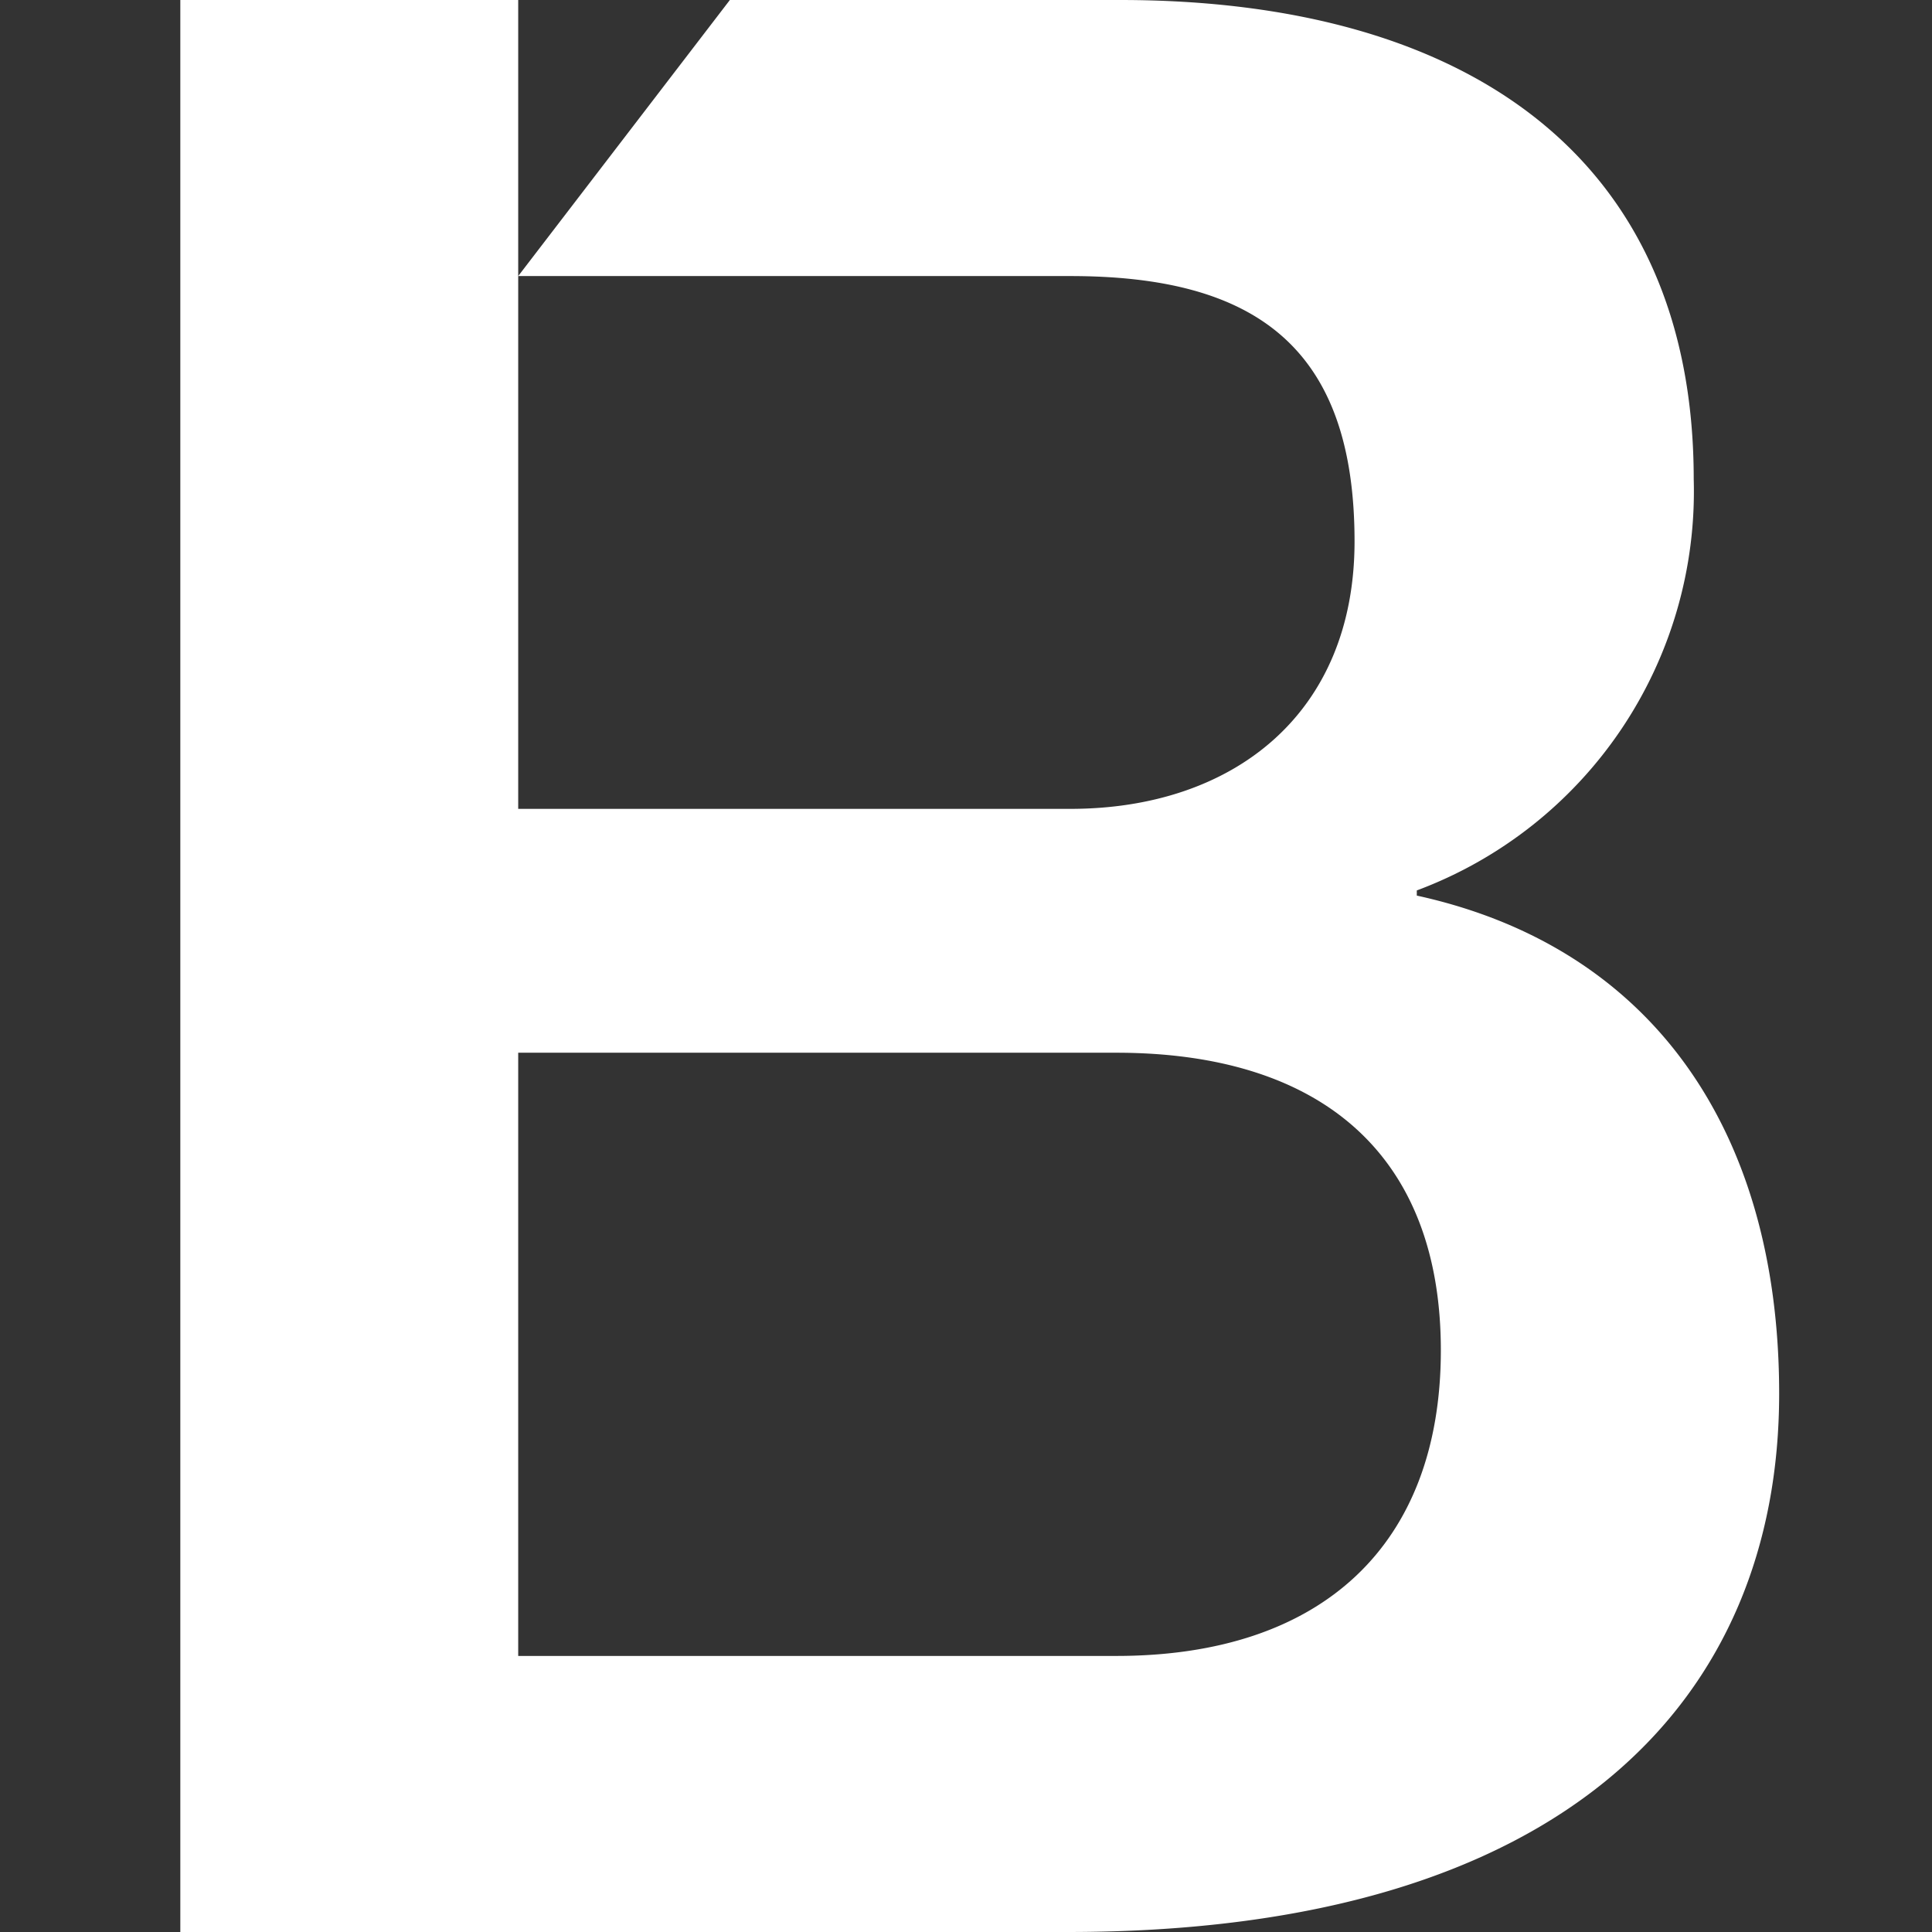 <svg id="Layer_1" data-name="Layer 1" xmlns="http://www.w3.org/2000/svg" viewBox="0 0 45 45"><rect x="0" y="0" width="45" height="45" fill="#333333" stroke="none"/><defs><style>.cls-1{fill:#fff;}</style></defs><path class="cls-1" d="M4.2,0h7.87V6.43L17,0h9.09c8.06,0,13.36,3.66,13.36,11.16A9.92,9.92,0,0,1,33,20.74v.12c5.48,1.2,8.44,5.48,8.44,11.6C41.44,39.52,36.53,45,24.87,45H4.2Zm7.87,18.84H24.93c3.78,0,6.62-2.2,6.62-6.23,0-4.54-2.33-6.18-6.62-6.18H12.07Zm0,19.73H26c4.79,0,7.56-2.58,7.56-7.12S30.79,24.52,26,24.52H12.07Z"/></svg>